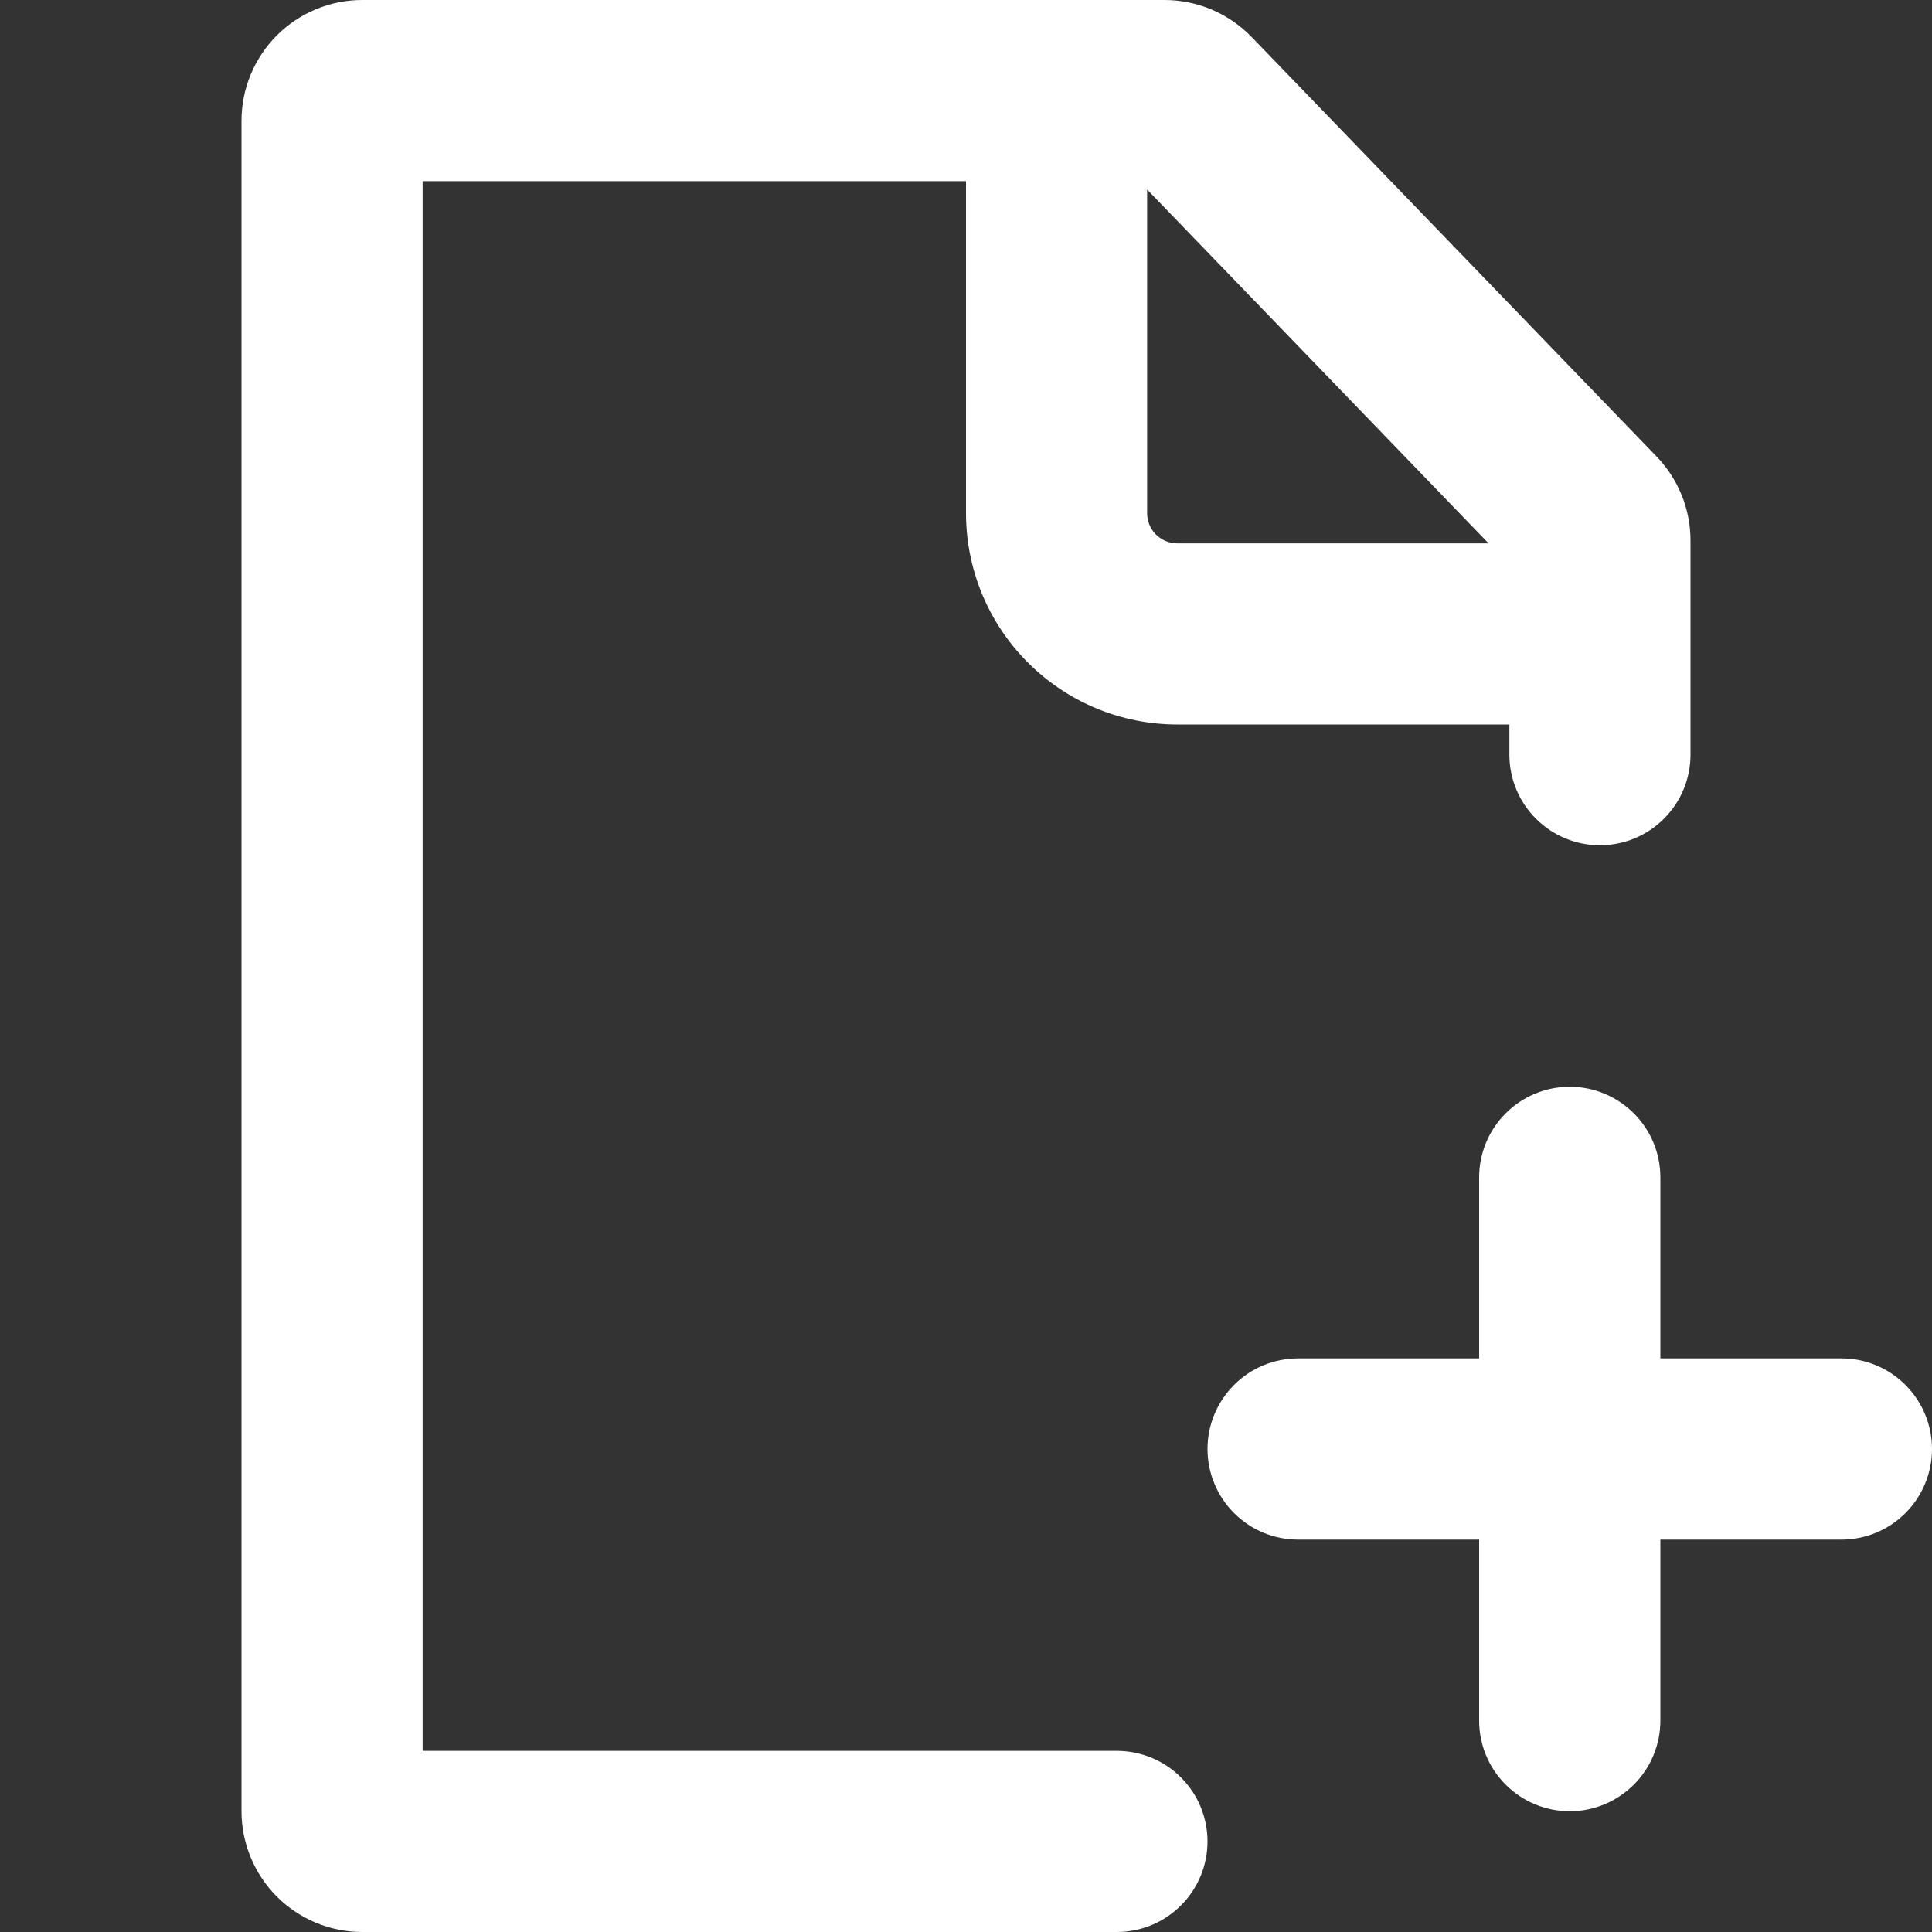 <svg width="20" height="20" viewBox="0 0 20 20" fill="none" xmlns="http://www.w3.org/2000/svg">
<rect x="0" y="0" width="20" height="20" fill="#333333" stroke="none"/>
<g clip-path="url(#clip0_893_3769)">
<path fill-rule="evenodd" clip-rule="evenodd" d="M4.375 1.875V18.125H11.562C11.811 18.125 12.05 18.224 12.225 18.4C12.401 18.575 12.5 18.814 12.5 19.062C12.5 19.311 12.401 19.55 12.225 19.725C12.05 19.901 11.811 20 11.562 20H3.75C3.418 20 3.101 19.868 2.866 19.634C2.632 19.399 2.5 19.081 2.5 18.75V1.25C2.5 0.918 2.632 0.601 2.866 0.366C3.101 0.132 3.418 6.12365e-07 3.75 6.12365e-07H12.055C12.223 -0 12.389 0.034 12.544 0.099C12.698 0.165 12.838 0.261 12.955 0.381L17.149 4.726C17.374 4.959 17.5 5.271 17.5 5.595V7.812C17.5 8.061 17.401 8.3 17.225 8.475C17.05 8.651 16.811 8.75 16.562 8.75C16.314 8.75 16.075 8.651 15.9 8.475C15.724 8.3 15.625 8.061 15.625 7.812V7.5H12.188C11.607 7.5 11.051 7.27 10.641 6.859C10.23 6.449 10 5.893 10 5.312V1.875H4.375ZM11.875 1.962L15.41 5.625H12.188C12.105 5.625 12.025 5.592 11.966 5.533C11.908 5.475 11.875 5.395 11.875 5.312V1.962ZM16.25 18.75C16.001 18.75 15.763 18.651 15.587 18.475C15.411 18.3 15.312 18.061 15.312 17.812V15.938H13.438C13.189 15.938 12.95 15.839 12.775 15.663C12.599 15.487 12.5 15.249 12.5 15C12.5 14.751 12.599 14.513 12.775 14.337C12.95 14.161 13.189 14.062 13.438 14.062H15.312V12.188C15.312 11.939 15.411 11.7 15.587 11.525C15.763 11.349 16.001 11.25 16.25 11.25C16.499 11.25 16.737 11.349 16.913 11.525C17.089 11.7 17.188 11.939 17.188 12.188V14.062H19.062C19.311 14.062 19.55 14.161 19.725 14.337C19.901 14.513 20 14.751 20 15C20 15.249 19.901 15.487 19.725 15.663C19.55 15.839 19.311 15.938 19.062 15.938H17.188V17.812C17.188 18.061 17.089 18.3 16.913 18.475C16.737 18.651 16.499 18.75 16.25 18.75Z" fill="white"/>
</g>
<defs>
<clipPath id="clip0_893_3769">
<rect width="20" height="20" fill="white"/>
</clipPath>
</defs>
</svg>
